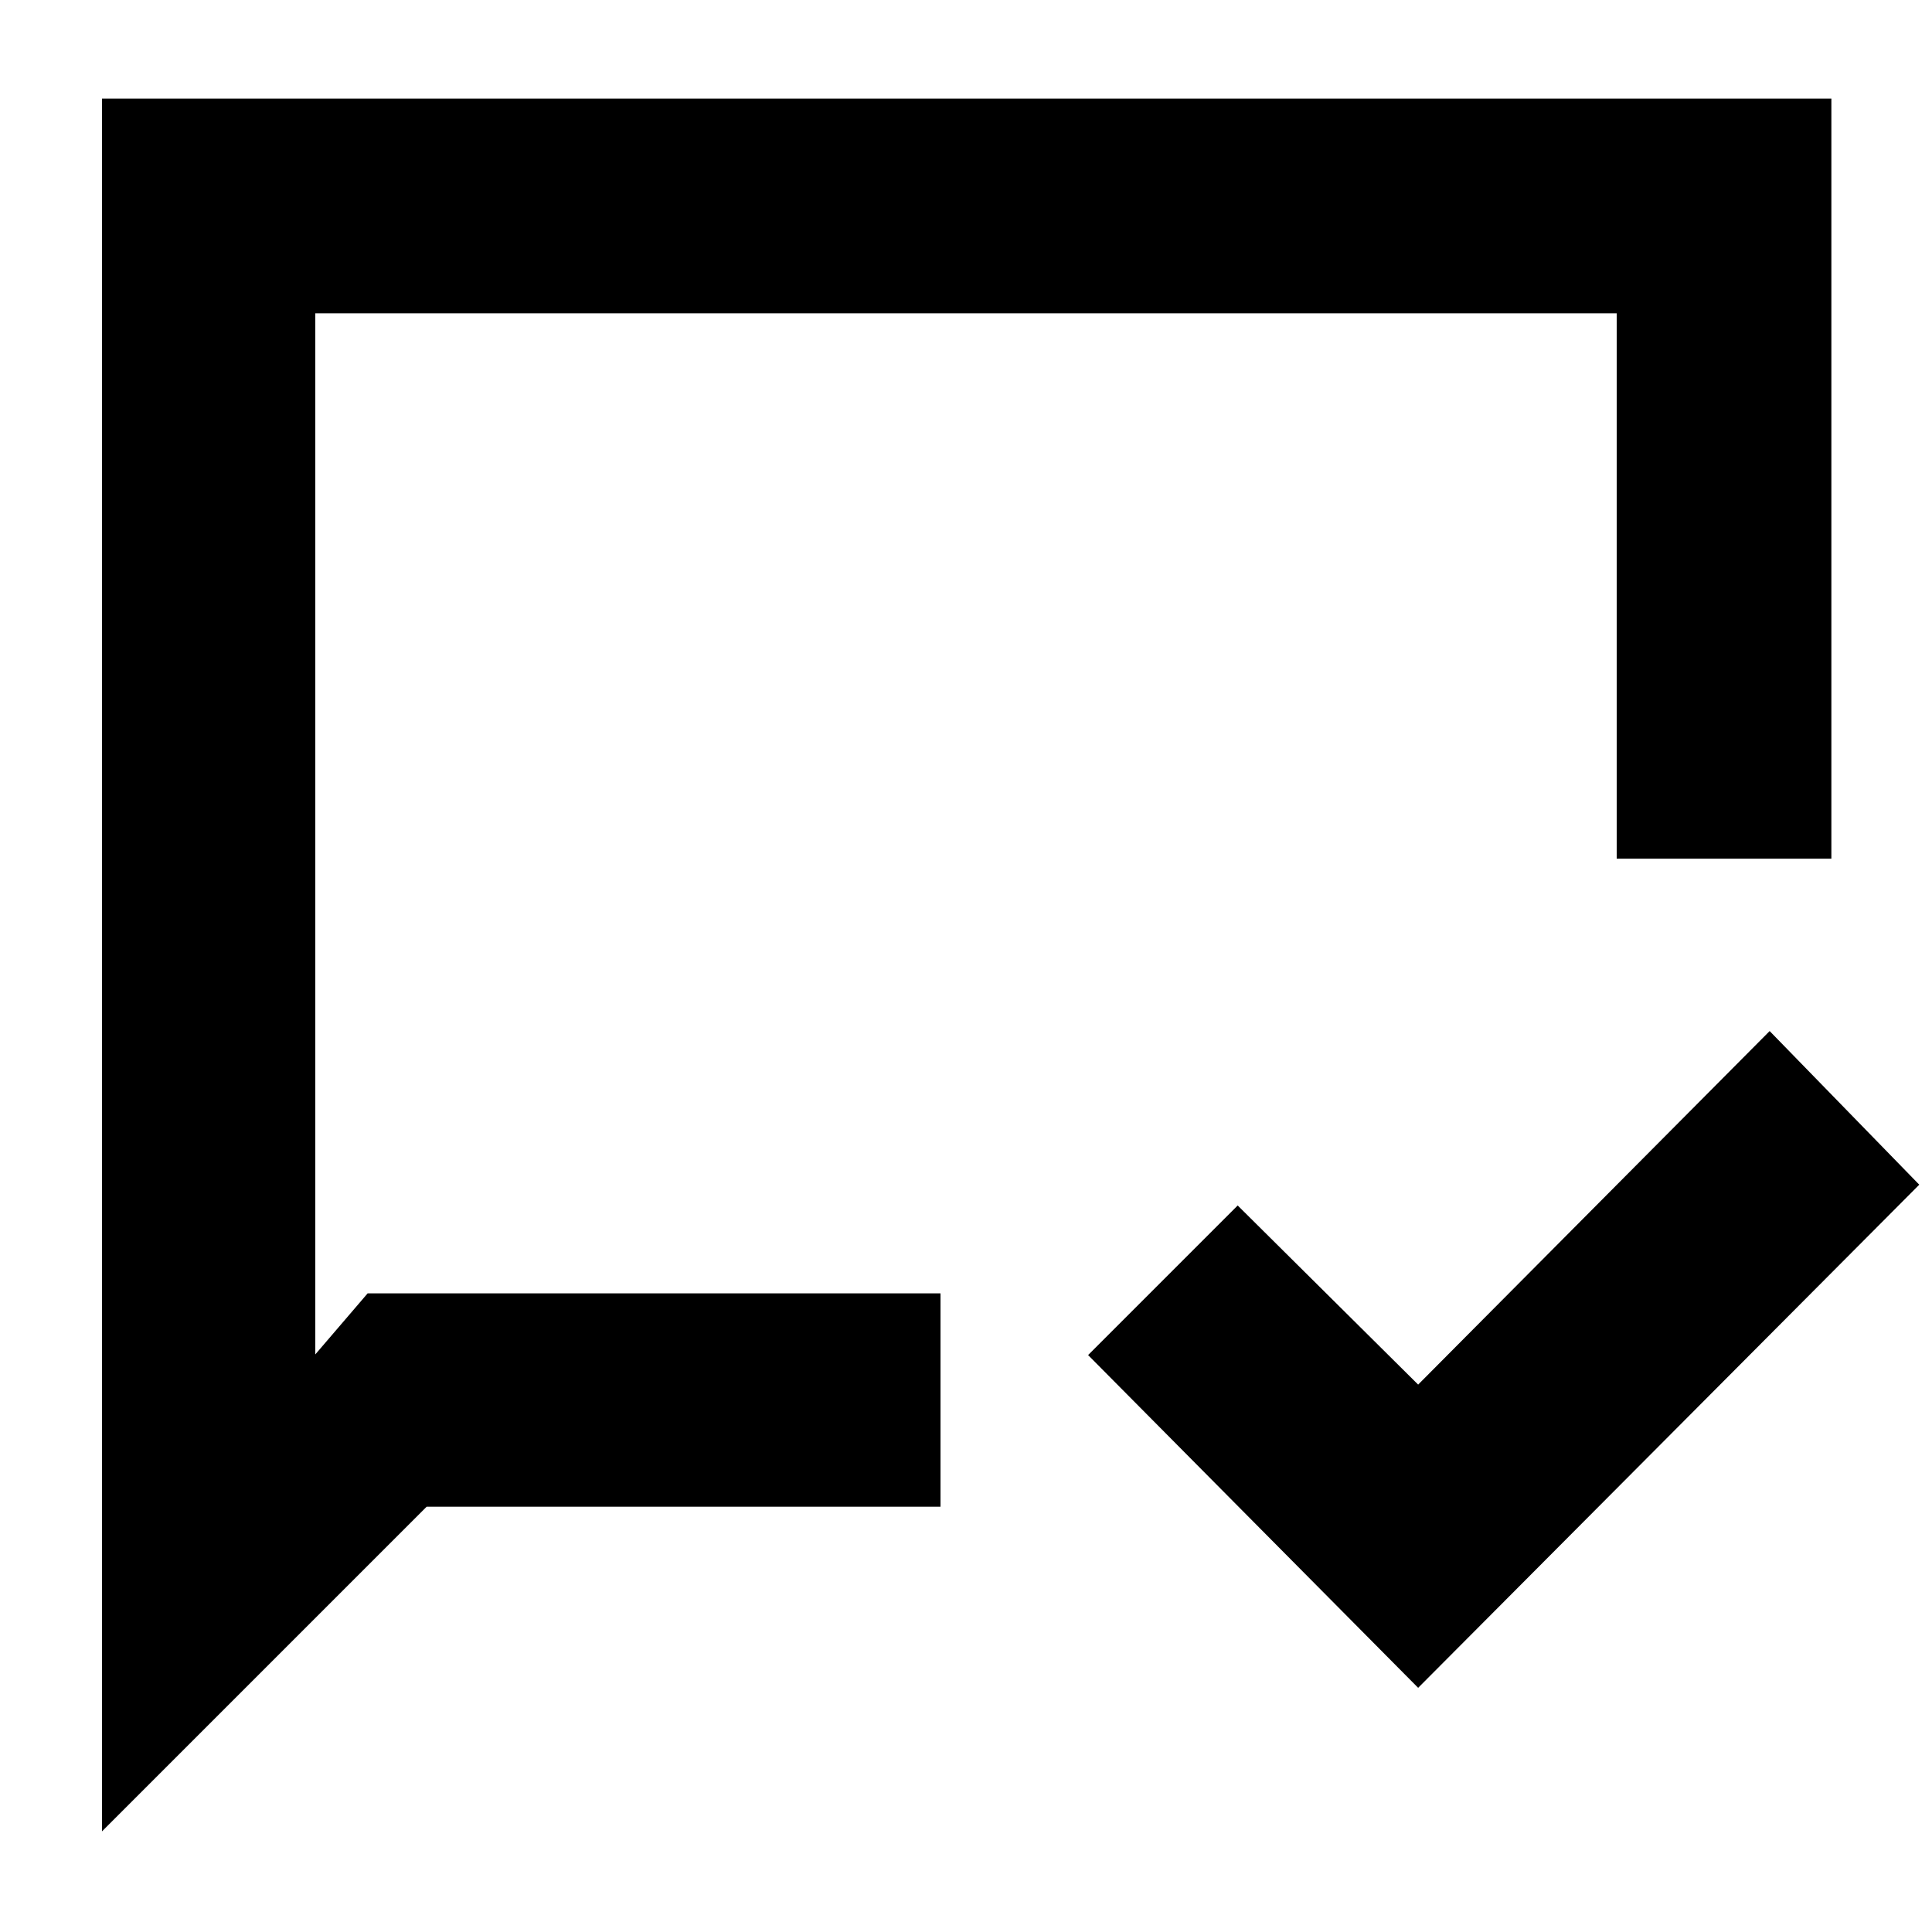 <svg xmlns="http://www.w3.org/2000/svg" height="40" viewBox="0 -960 960 960" width="40"><path d="m704.67-121.33-164-165.34L615-361l89.67 89 174.66-175.67 74.34 76.34-249 250ZM50.67-50v-861H910v377.67H803.33v-271H156.67V-287l26-30.33h284.66v106H212L50.67-50Zm106-267.33v-487 487Z"/></svg>